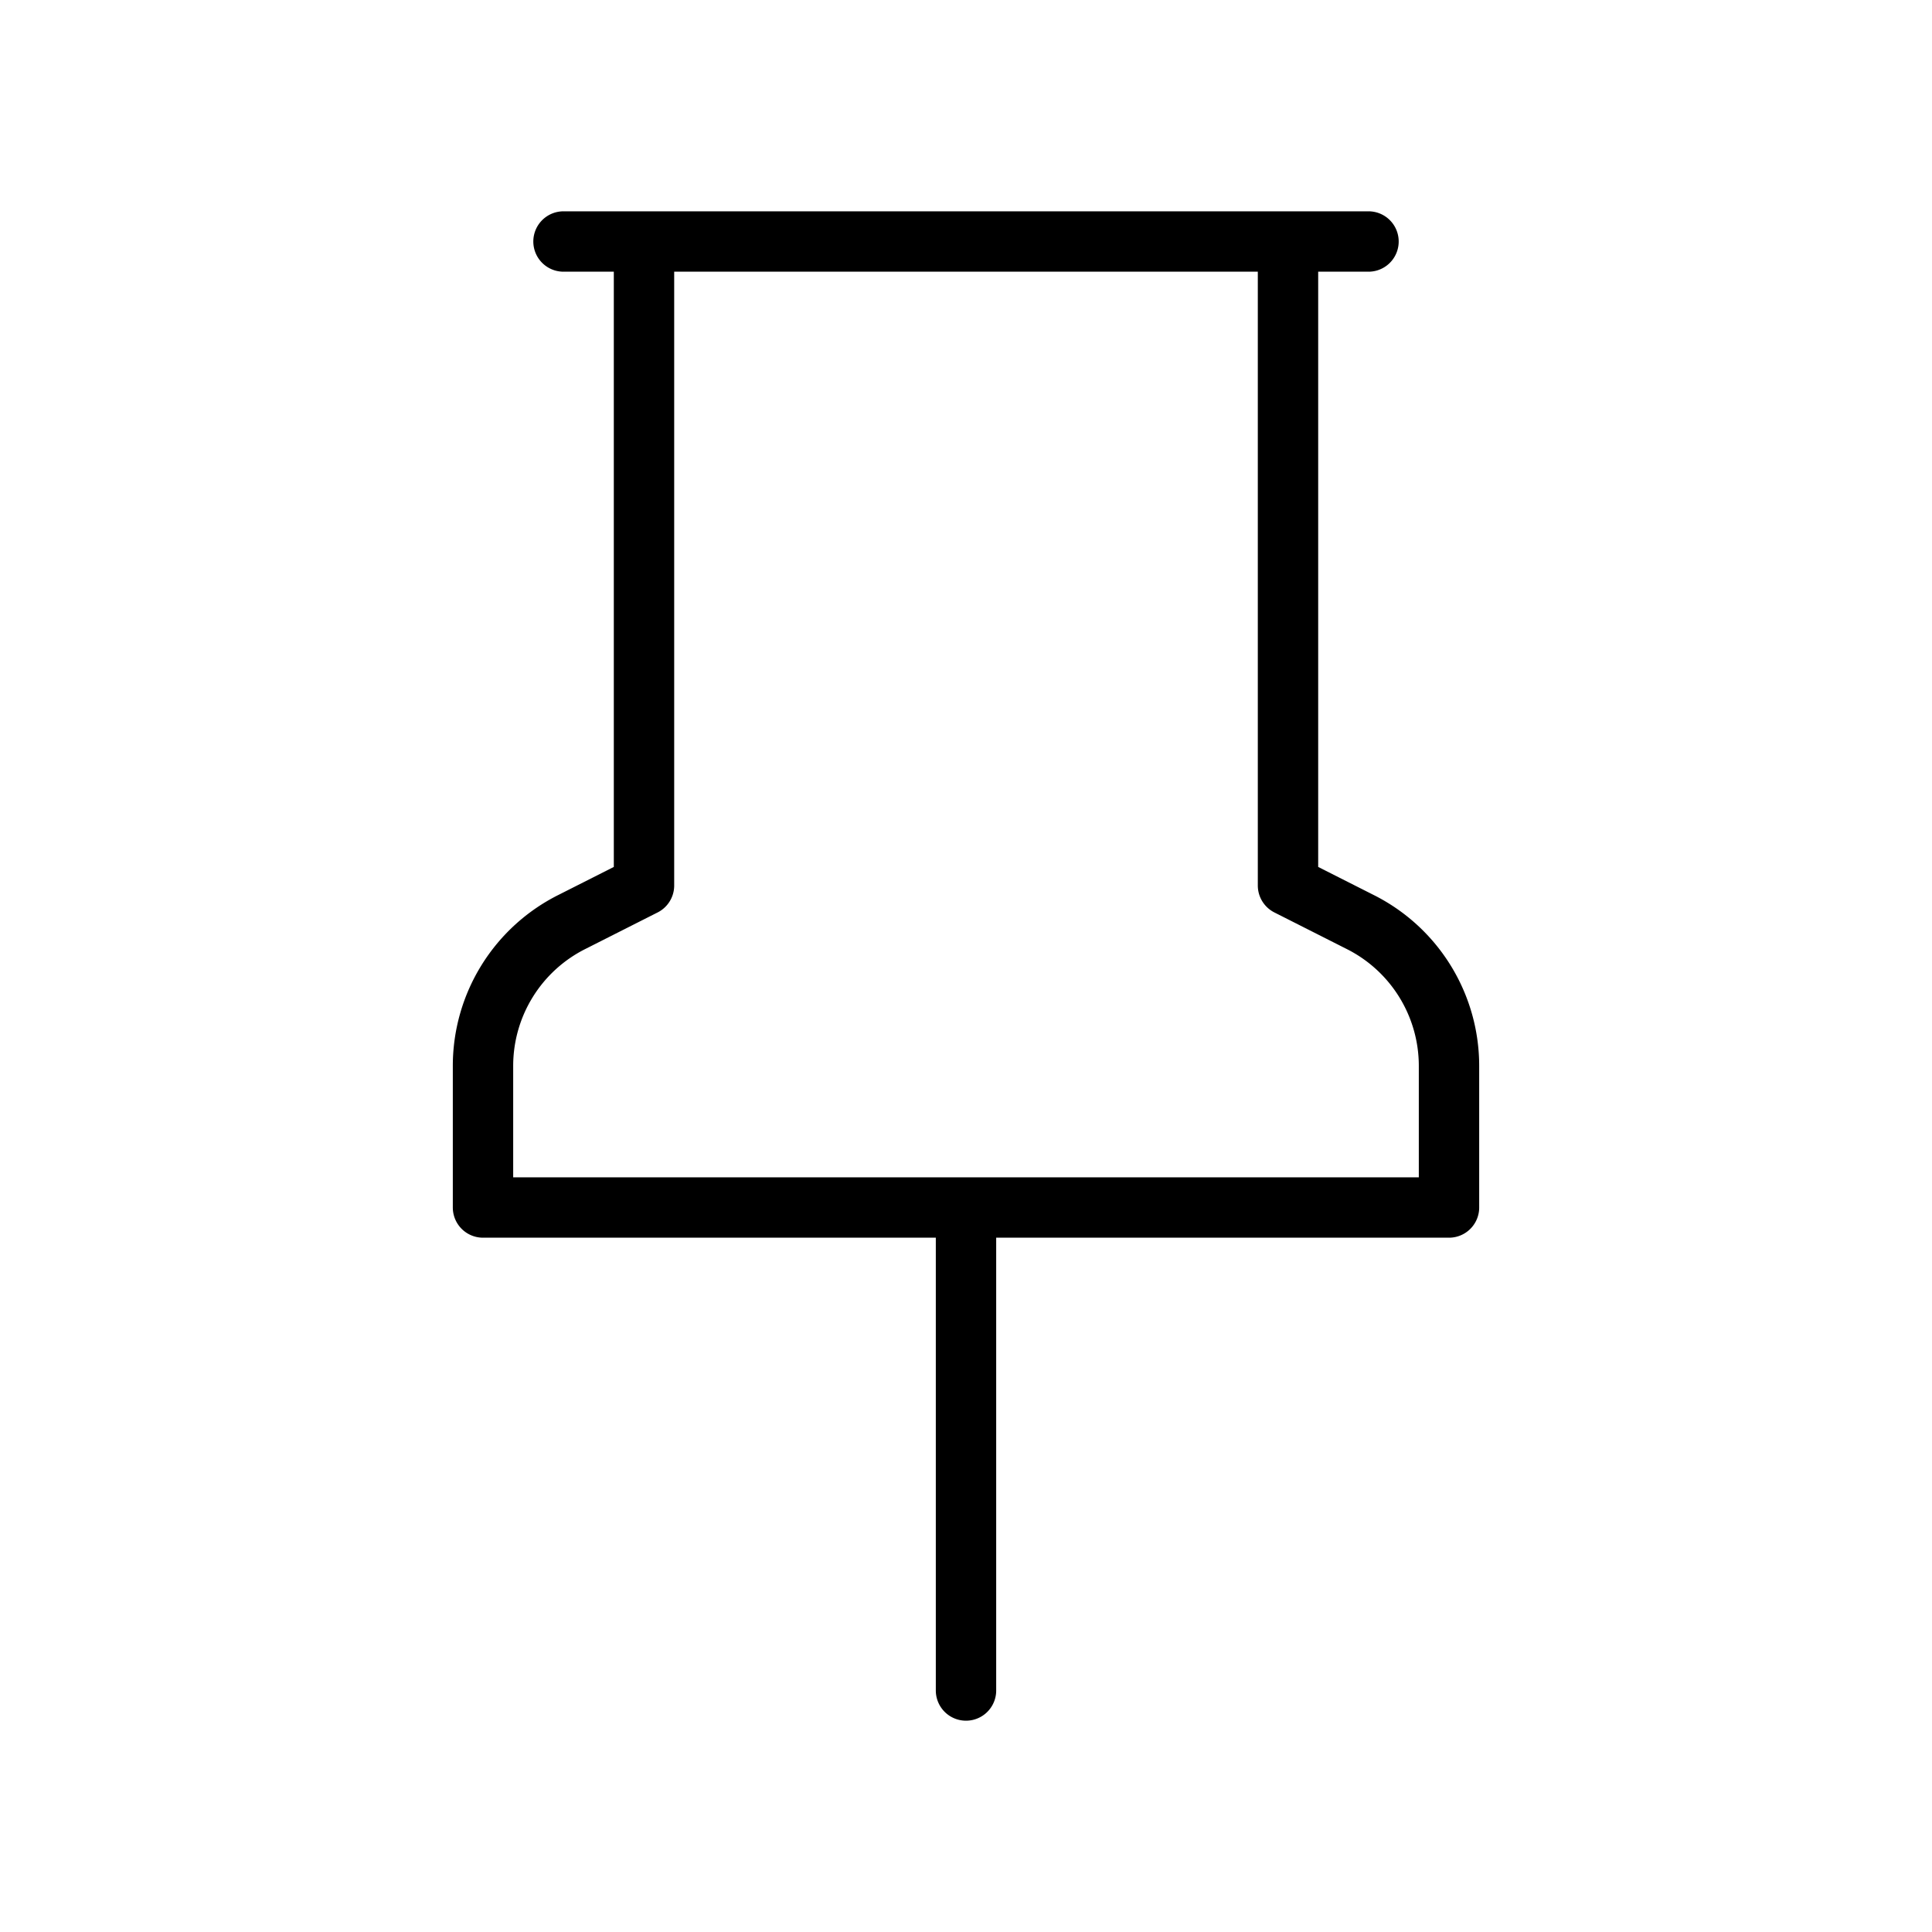 <svg id="Line" xmlns="http://www.w3.org/2000/svg" viewBox="0 0 24 24" width="96" height="96"><path id="primary" d="M16.89,11.45A2,2,0,0,1,18,13.24V15H6V13.24a2,2,0,0,1,1.11-1.79L8,11V3h8v8ZM12,15v6M7,3H17" style="fill: none; stroke: currentColor;color:currentColor; stroke-linecap: round; stroke-linejoin: round; stroke-width: 0.75;"></path></svg>